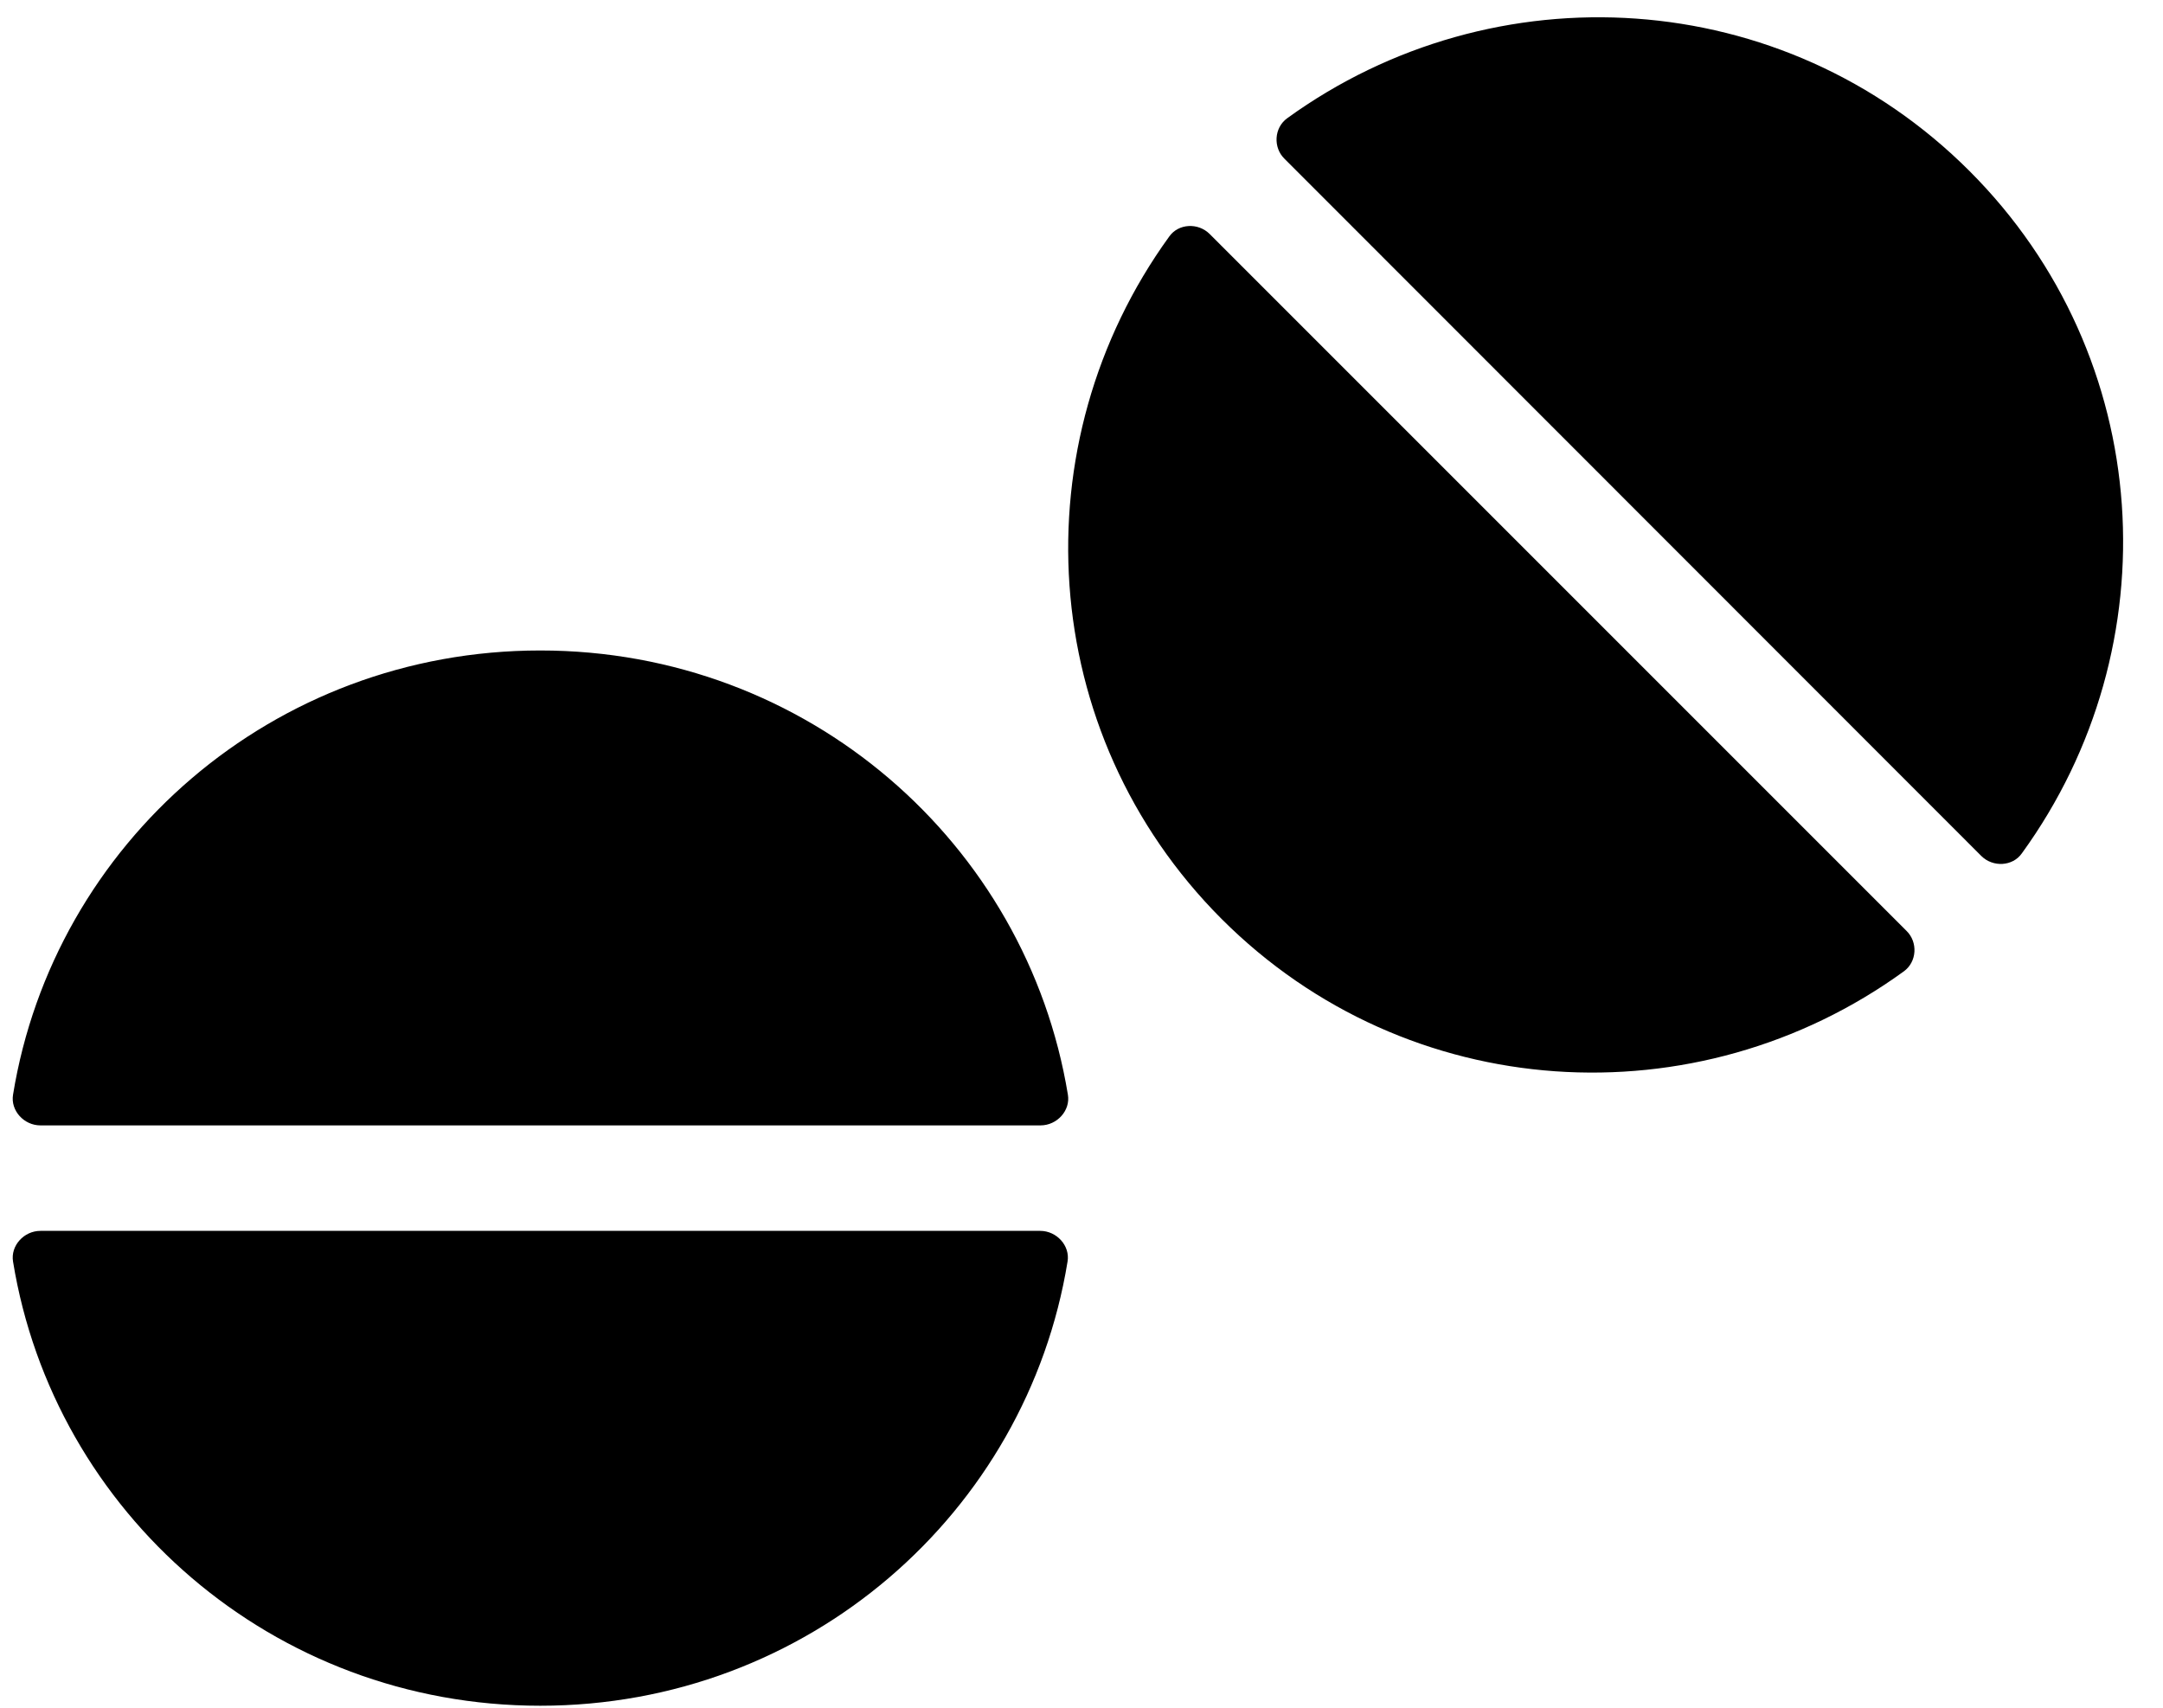 <svg width="38" height="30" viewBox="0 0 38 30" fill="none" xmlns="http://www.w3.org/2000/svg">
<g clip-path="url(#clip0_201_4275)">
<path d="M9.492 11.427C4.794 11.427 0.947 14.816 0.229 19.231C0.183 19.509 0.42 19.77 0.71 19.77H18.28C18.57 19.77 18.808 19.509 18.761 19.231C18.037 14.816 14.19 11.427 9.492 11.427ZM18.275 21.623H0.71C0.42 21.623 0.183 21.884 0.229 22.162C0.947 26.576 4.794 29.965 9.492 29.965C14.19 29.965 18.037 26.576 18.755 22.162C18.802 21.884 18.564 21.623 18.275 21.623ZM34.6 3.004C31.326 -0.269 26.246 -0.553 22.614 2.077C22.382 2.245 22.364 2.593 22.567 2.79L34.808 15.037C35.011 15.239 35.359 15.222 35.521 14.99C38.157 11.358 37.873 6.277 34.6 3.004ZM21.252 4.111C21.049 3.908 20.702 3.925 20.54 4.157C17.91 7.789 18.194 12.87 21.461 16.143C24.734 19.416 29.814 19.7 33.447 17.064C33.679 16.896 33.696 16.549 33.493 16.352L21.252 4.111Z" fill="black"/>
</g>
<defs>
<clipPath id="clip0_201_4275">
<rect width="37.076" height="29.661" fill="white" transform="translate(0.223 0.304)"/>
</clipPath>
</defs>
</svg>
